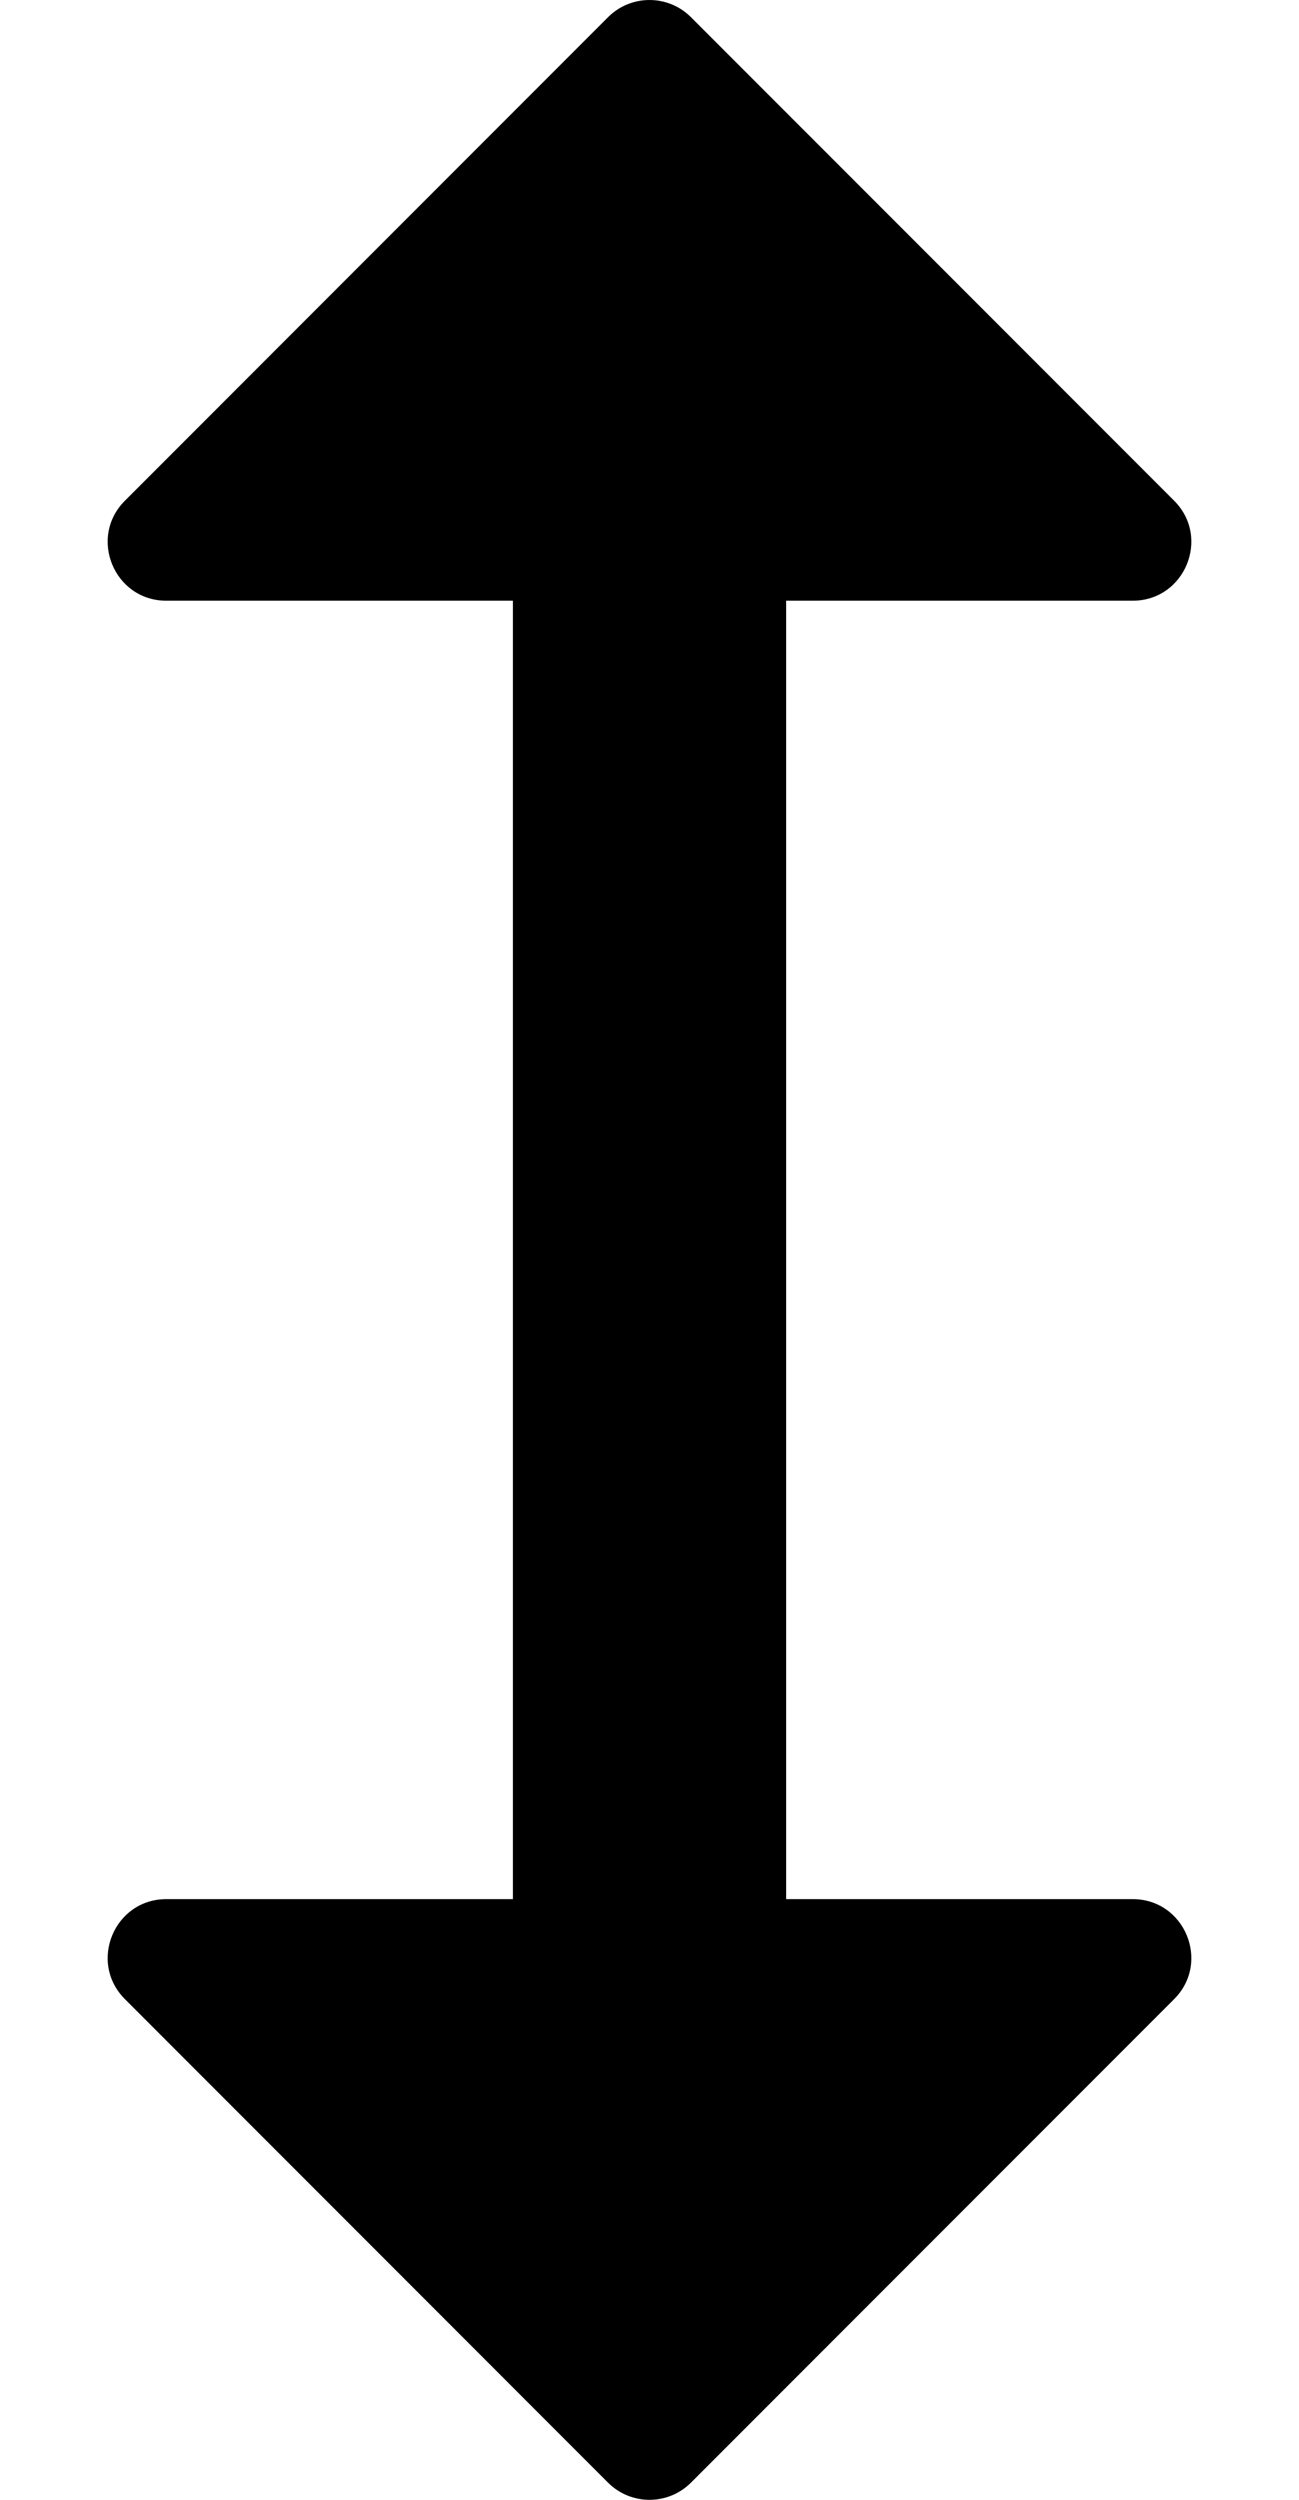 <svg width="26" height="50" viewBox="0 0 26 50" fill="none" xmlns="http://www.w3.org/2000/svg">
<path d="M22.671 37.985H15.735V12.015H22.671C23.715 12.015 24.238 10.752 23.5 10.014L13.829 0.343C13.371 -0.114 12.629 -0.114 12.171 0.343L2.501 10.014C1.762 10.752 2.285 12.015 3.329 12.015H10.266V37.985H3.329C2.285 37.985 1.762 39.248 2.501 39.986L12.171 49.657C12.629 50.114 13.371 50.114 13.829 49.657L23.5 39.986C24.238 39.248 23.715 37.985 22.671 37.985Z" fill="black"/>
</svg>
